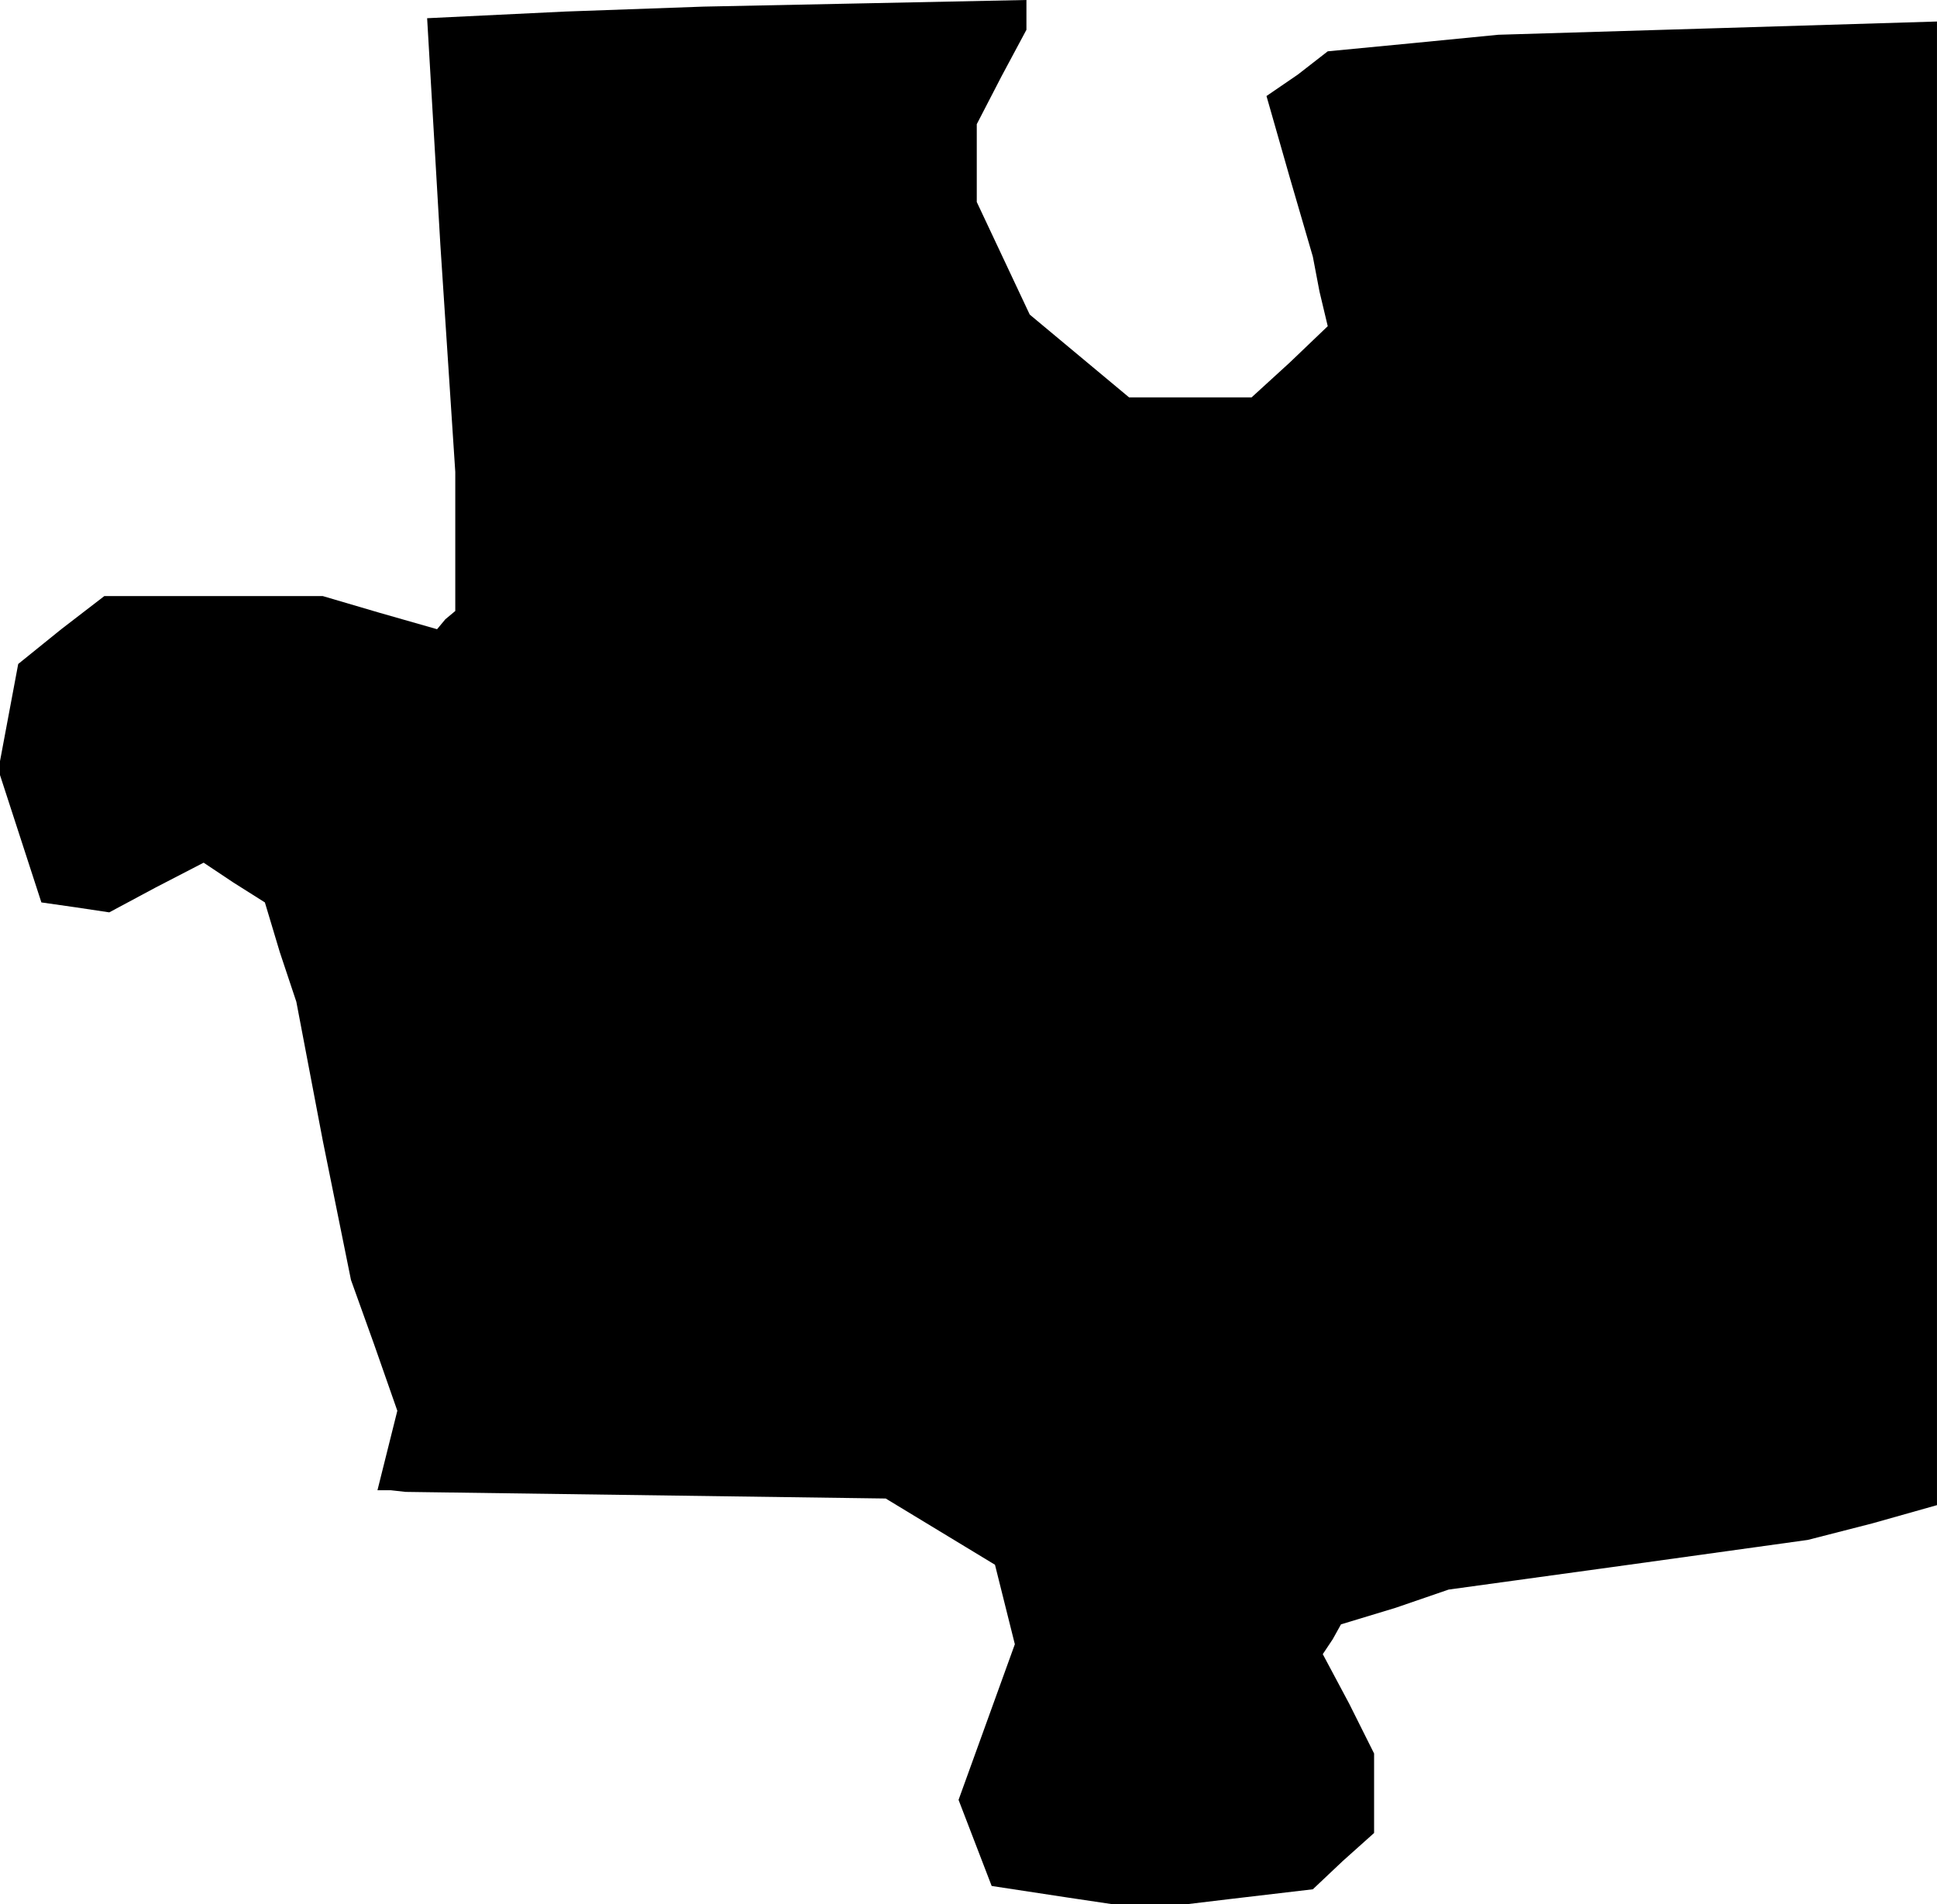 <?xml version="1.0" standalone="no"?>
<!DOCTYPE svg PUBLIC "-//W3C//DTD SVG 20010904//EN"
 "http://www.w3.org/TR/2001/REC-SVG-20010904/DTD/svg10.dtd">
<svg version="1.0" xmlns="http://www.w3.org/2000/svg"
 width="117pt" height="115pt" viewBox="0 0 117 115"
 preserveAspectRatio="xMidYMid meet">
<g transform="translate(0,115) scale(0.1,-0.1)"
fill="#000000" stroke="none">
<path d="M341 1143 l-83 -4 8 -137 9 -137 0 -42 0 -42 -6 -5 -5 -6 -35 10 -34
10 -66 0 -66 0 -26 -20 -26 -21 -6 -32 -6 -32 13 -40 13 -40 21 -3 20 -3 28
15 29 15 18 -12 19 -12 9 -30 10 -30 16 -84 17 -84 14 -39 14 -40 -6 -24 -6
-24 8 0 9 -1 145 -2 145 -2 33 -20 33 -20 6 -24 6 -24 -17 -47 -17 -47 10 -26
10 -26 46 -7 47 -7 50 6 51 6 18 17 19 17 0 24 0 24 -15 30 -16 30 6 9 5 9 33
10 32 11 109 15 108 15 39 10 39 11 0 448 0 448 -132 -4 -133 -4 -51 -5 -52
-5 -18 -14 -19 -13 14 -49 14 -48 4 -21 5 -21 -23 -22 -23 -21 -37 0 -37 0
-30 25 -30 25 -16 34 -16 34 0 24 0 23 15 29 15 28 0 9 0 9 -97 -2 -98 -2 -84
-3z"/>
</g>
</svg>
